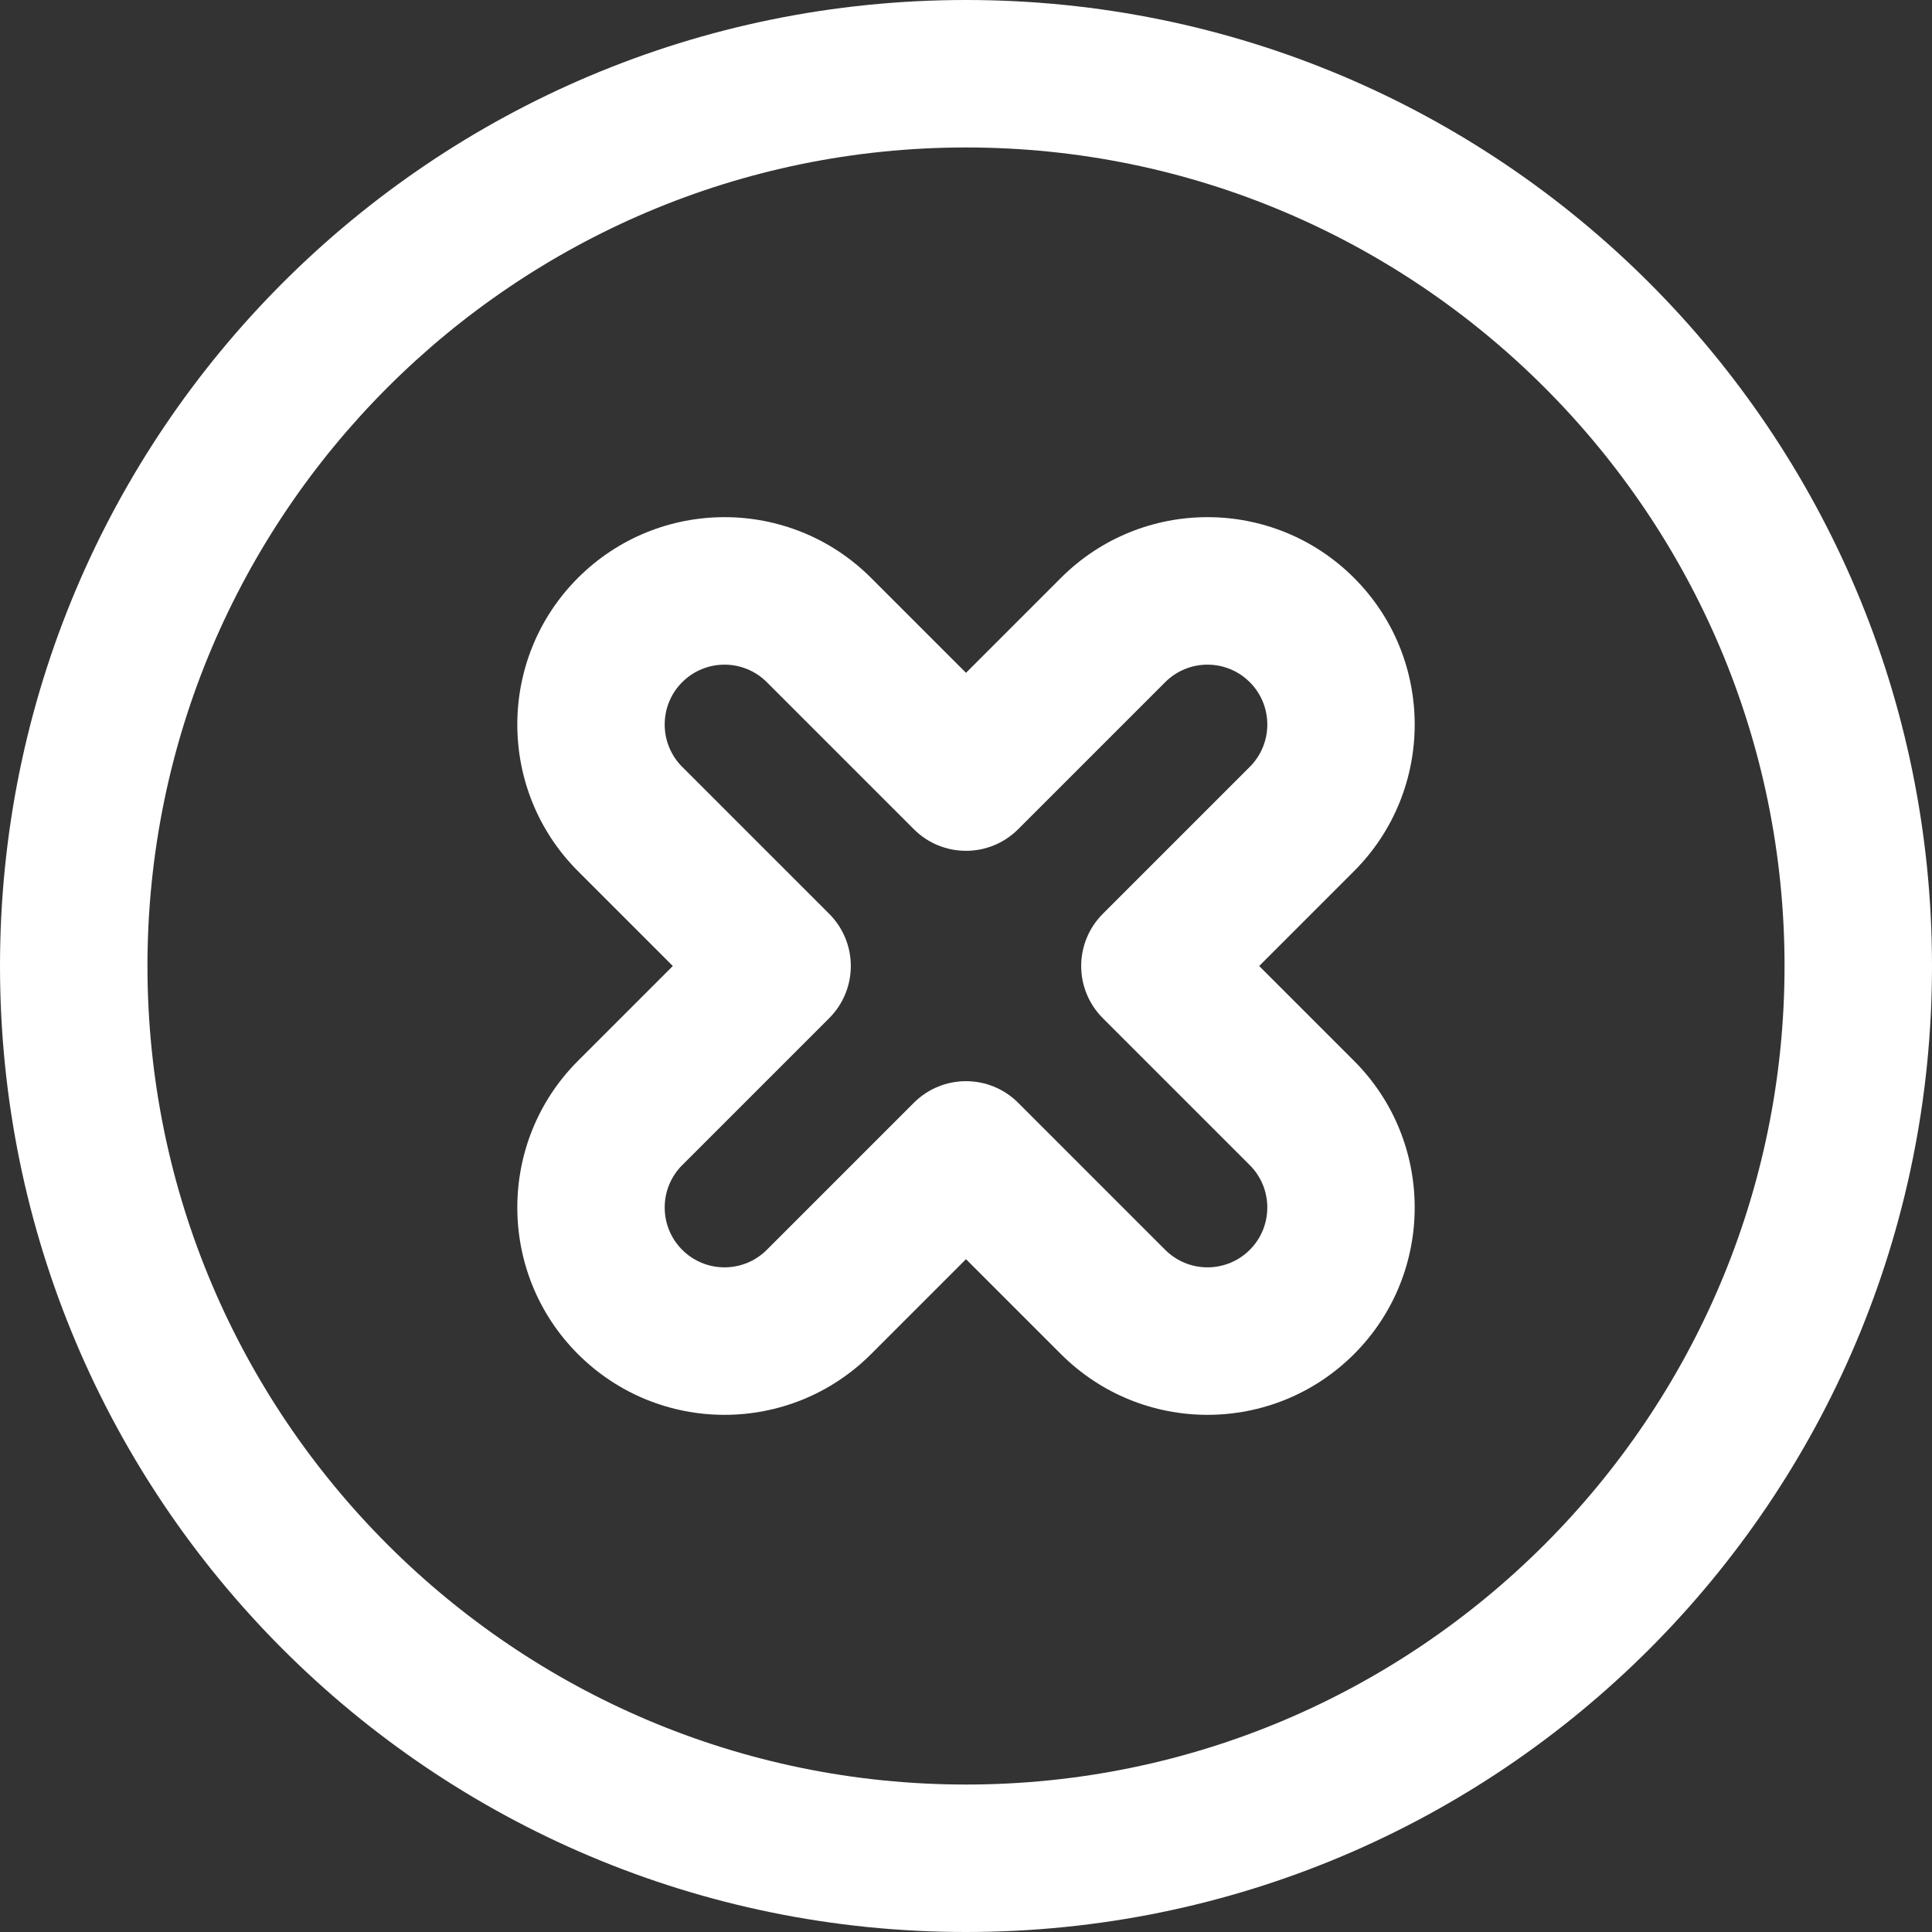 <svg fill="#FFF" height="800px" width="800px" version="1.1" id="Layer_1" xmlns="http://www.w3.org/2000/svg" xmlns:xlink="http://www.w3.org/1999/xlink" 
	 viewBox="0 0 512 512" xml:space="preserve">
<rect x="0" y="0" width="512" height="512" fill="#333333" stroke="none"/>
<g>
	<g>
		<path d="M256,0C114.509,0,0,114.497,0,256c0,141.491,114.497,256,256,256c141.491,0,256-114.497,256-256
			C512,114.509,397.503,0,256,0z M256,472.922c-119.611,0-216.922-97.311-216.922-216.922S136.389,39.078,256,39.078
			S472.922,136.389,472.922,256S375.611,472.922,256,472.922z"/>
	</g>
</g>
<g>
	<g>
		<path d="M333.695,256l25.148-25.149c21.421-21.42,21.421-56.275,0-77.694c-21.468-21.471-56.222-21.474-77.694,0L256,178.305
			l-25.149-25.148c-21.468-21.471-56.222-21.474-77.694,0c-21.421,21.42-21.421,56.273,0,77.694L178.305,256l-25.148,25.149
			c-21.421,21.42-21.421,56.273,0,77.694c21.468,21.471,56.218,21.474,77.694,0L256,333.695l25.151,25.149
			c21.471,21.468,56.221,21.473,77.693-0.001c21.421-21.42,21.421-56.273,0-77.694L333.695,256z M331.212,331.212
			c-6.2,6.198-16.231,6.198-22.431,0l-38.965-38.965c-3.815-3.815-8.816-5.723-13.816-5.723c-5,0-10.001,1.908-13.816,5.723
			l-38.964,38.964c-6.2,6.198-16.23,6.201-22.432,0.001c-6.183-6.184-6.183-16.246,0-22.431l38.965-38.965
			c3.664-3.663,5.723-8.633,5.723-13.816c0-5.183-2.059-10.152-5.723-13.816l-38.965-38.965c-6.183-6.184-6.183-16.246,0-22.431
			c6.2-6.198,16.231-6.198,22.431,0l38.965,38.965c7.63,7.63,20.001,7.63,27.632,0l38.965-38.965c6.2-6.198,16.231-6.198,22.431,0
			c6.184,6.184,6.184,16.246,0,22.431l-38.965,38.965c-3.664,3.663-5.723,8.633-5.723,13.816c0,5.183,2.059,10.152,5.723,13.816
			l38.965,38.965C337.395,314.965,337.395,325.027,331.212,331.212z"/>
	</g>
</g>
</svg>